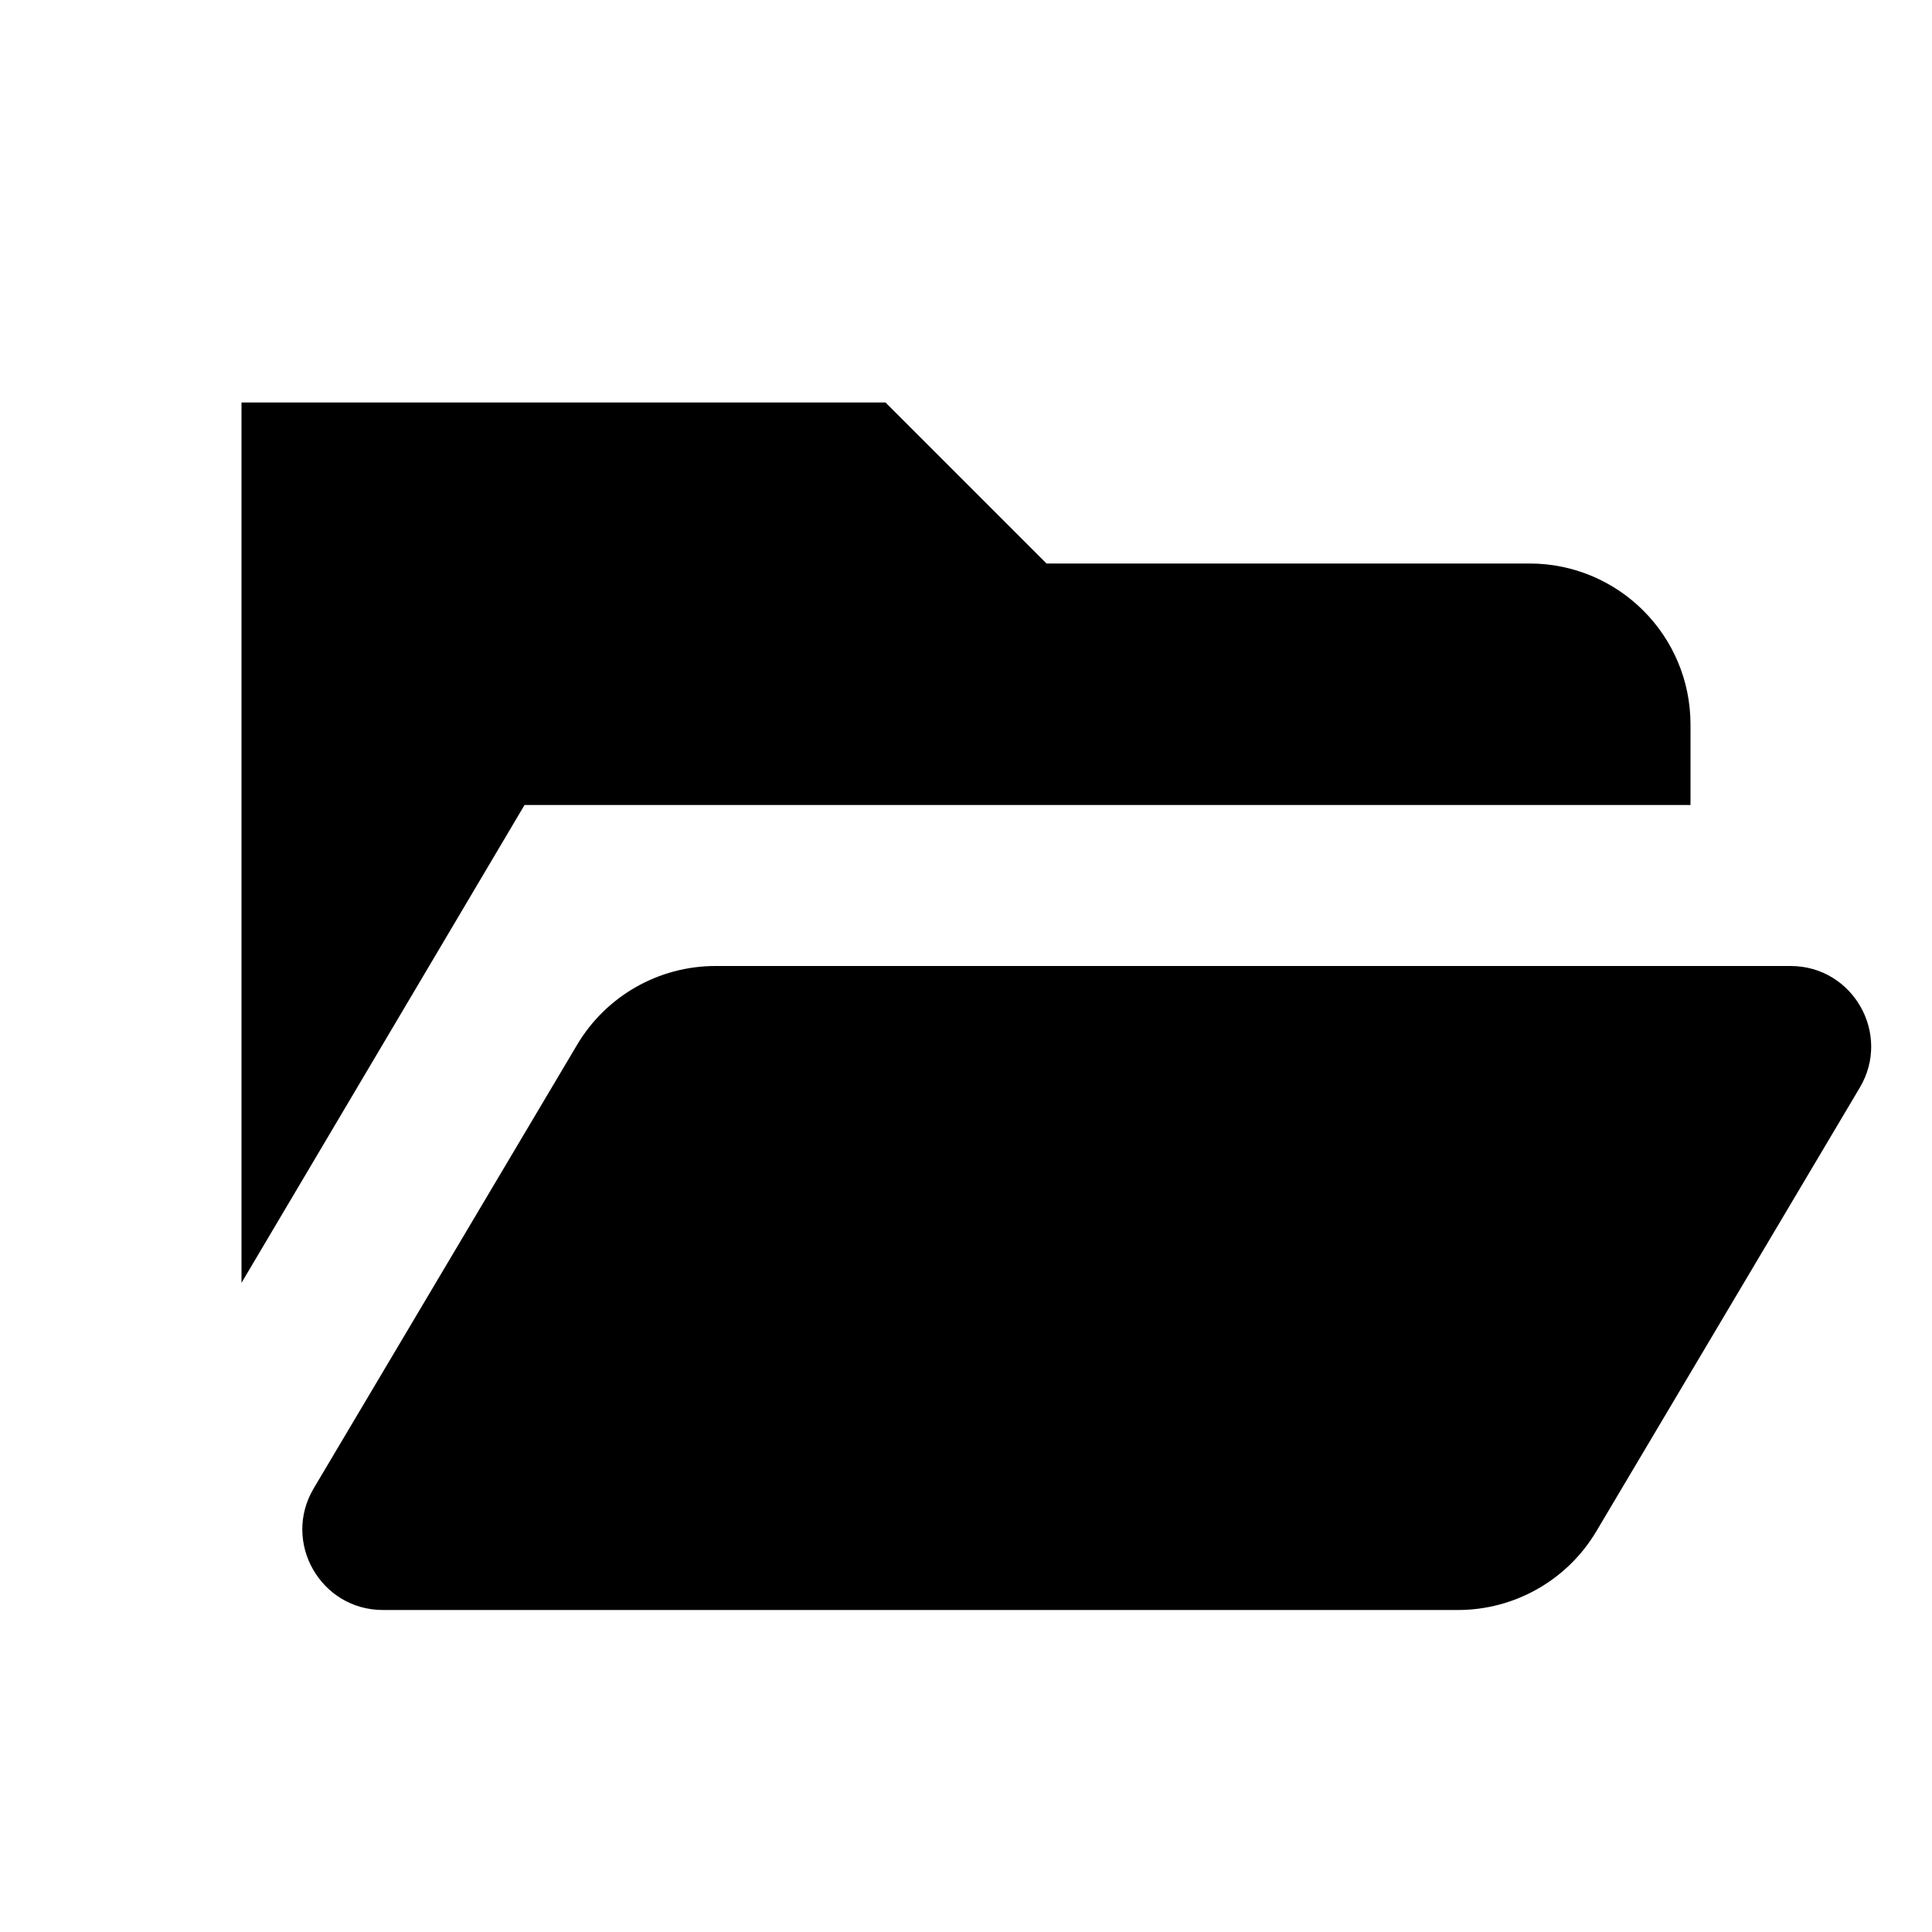 <svg width="24" height="24" viewBox="0 0 24 24" fill="none" xmlns="http://www.w3.org/2000/svg">
<path d="M7.169 12.979C7.529 12.372 8.183 12 8.888 12H22.243C23.018 12 23.499 12.844 23.103 13.511L19.831 19.021C19.471 19.628 18.817 20 18.111 20H4.757C3.982 20 3.501 19.156 3.897 18.489L7.169 12.979Z" fill="currentColor"/>
<path d="M11 5H3V15.936L6.516 10H21V9C21 7.895 20.105 7 19 7H13L11 5Z" fill="currentColor"/>
</svg>

